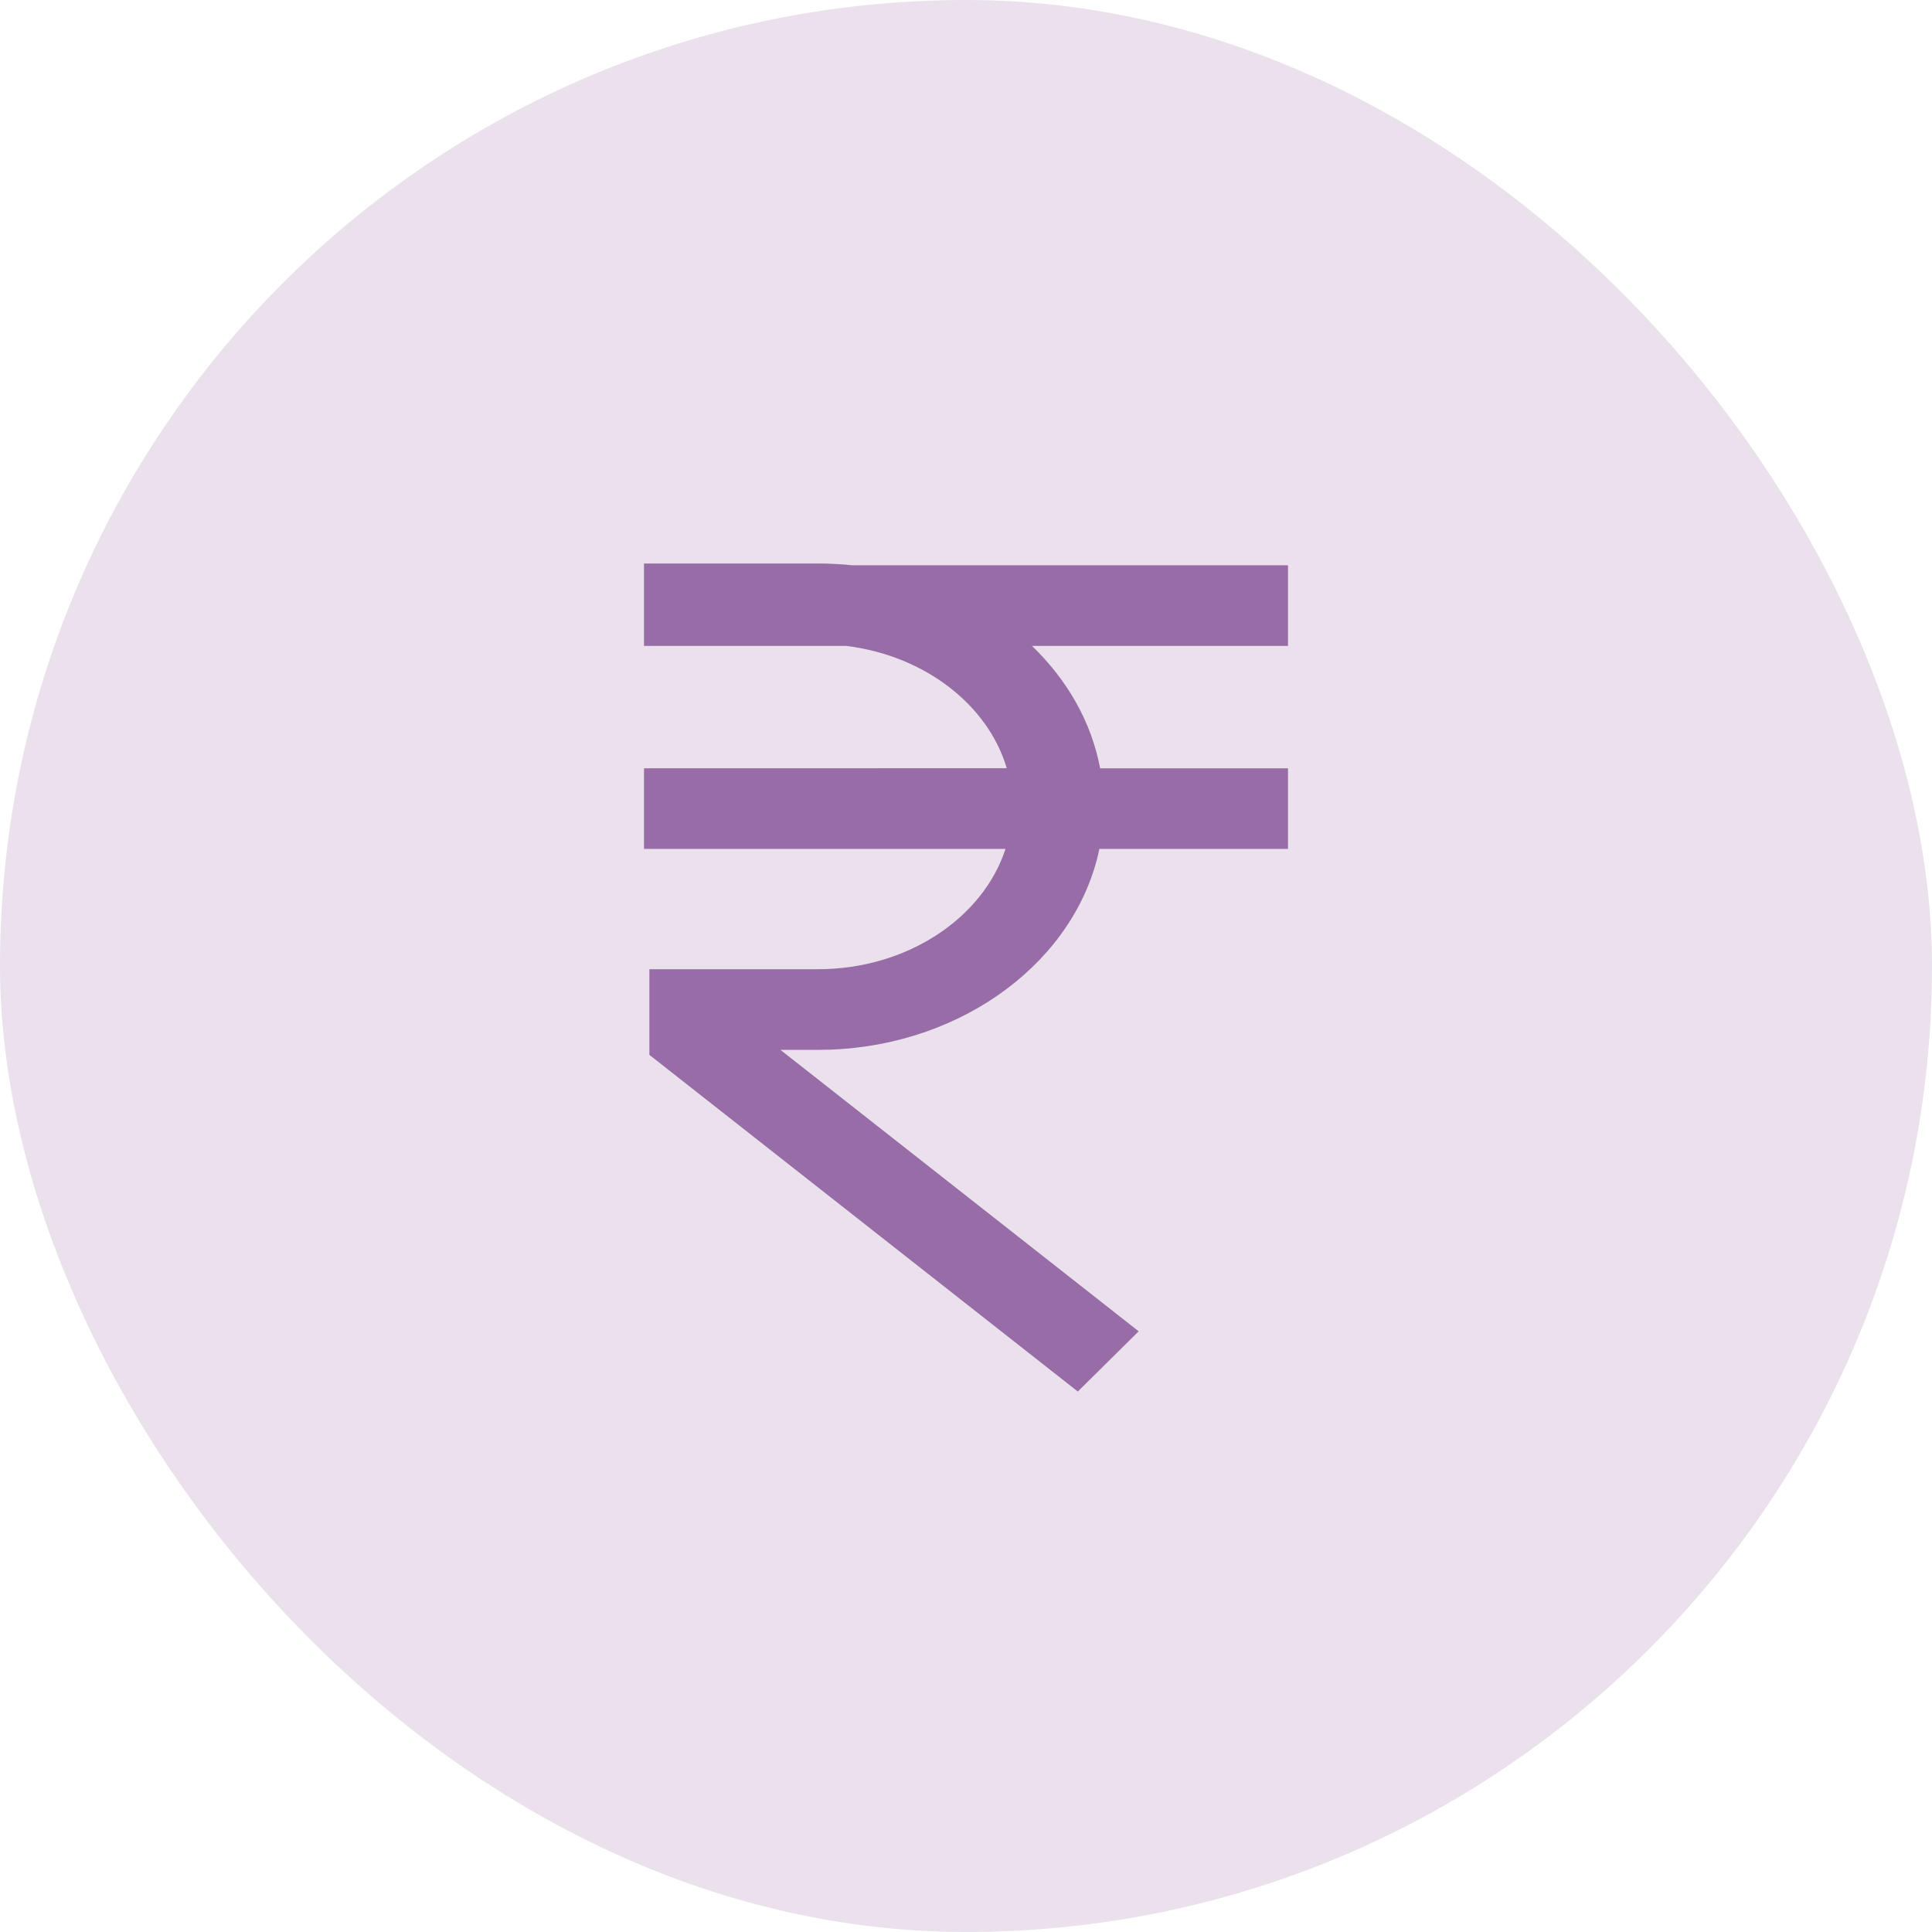 <?xml version="1.0" encoding="UTF-8"?>
<svg width="24px" height="24px" viewBox="0 0 24 24" version="1.1" xmlns="http://www.w3.org/2000/svg" xmlns:xlink="http://www.w3.org/1999/xlink">
    <title>9DC98059-115B-4663-954E-1C07AEA2EE61</title>
    <defs>
        <path d="M8,7 L10.159,7 C10.305,7 10.45,7.008 10.591,7.022 L16,7.022 L16,8.024 L12.82,8.024 C13.256,8.444 13.558,8.967 13.666,9.544 L16,9.544 L16,10.545 L13.657,10.545 C13.372,11.92 11.987,12.976 10.317,13.039 L10.159,13.042 L9.695,13.042 L14.145,16.538 L13.389,17.286 L8.067,13.104 L8.067,12.04 L10.159,12.04 C11.274,12.04 12.213,11.4 12.491,10.545 L8,10.545 L8,9.544 L12.506,9.543 C12.275,8.758 11.489,8.145 10.515,8.024 L8,8.024 L8,7 L10.159,7 L8,7 Z" id="path-1"></path>
    </defs>
    <g id="profille_view-mode" stroke="none" stroke-width="1" fill="none" fill-rule="evenodd">
        <g id="attendance-_profile_01" transform="translate(-200, -704)">
            <g id="Group-29" transform="translate(160, 412)">
                <g id="Group-5" transform="translate(40, 113)">
                    <g id="Group-12" transform="translate(0, 64)">
                        <g id="annual" transform="translate(0, 115)">
                            <rect id="Rectangle" fill="#976CA7" opacity="0.2" x="0" y="0" width="24" height="24" rx="12"></rect>
                            <mask id="mask-2" fill="white">
                                <use xlink:href="#path-1"></use>
                            </mask>
                            <use id="Mask" fill="#976CA7" fill-rule="nonzero" xlink:href="#path-1"></use>
                        </g>
                    </g>
                </g>
            </g>
        </g>
    </g>
</svg>
